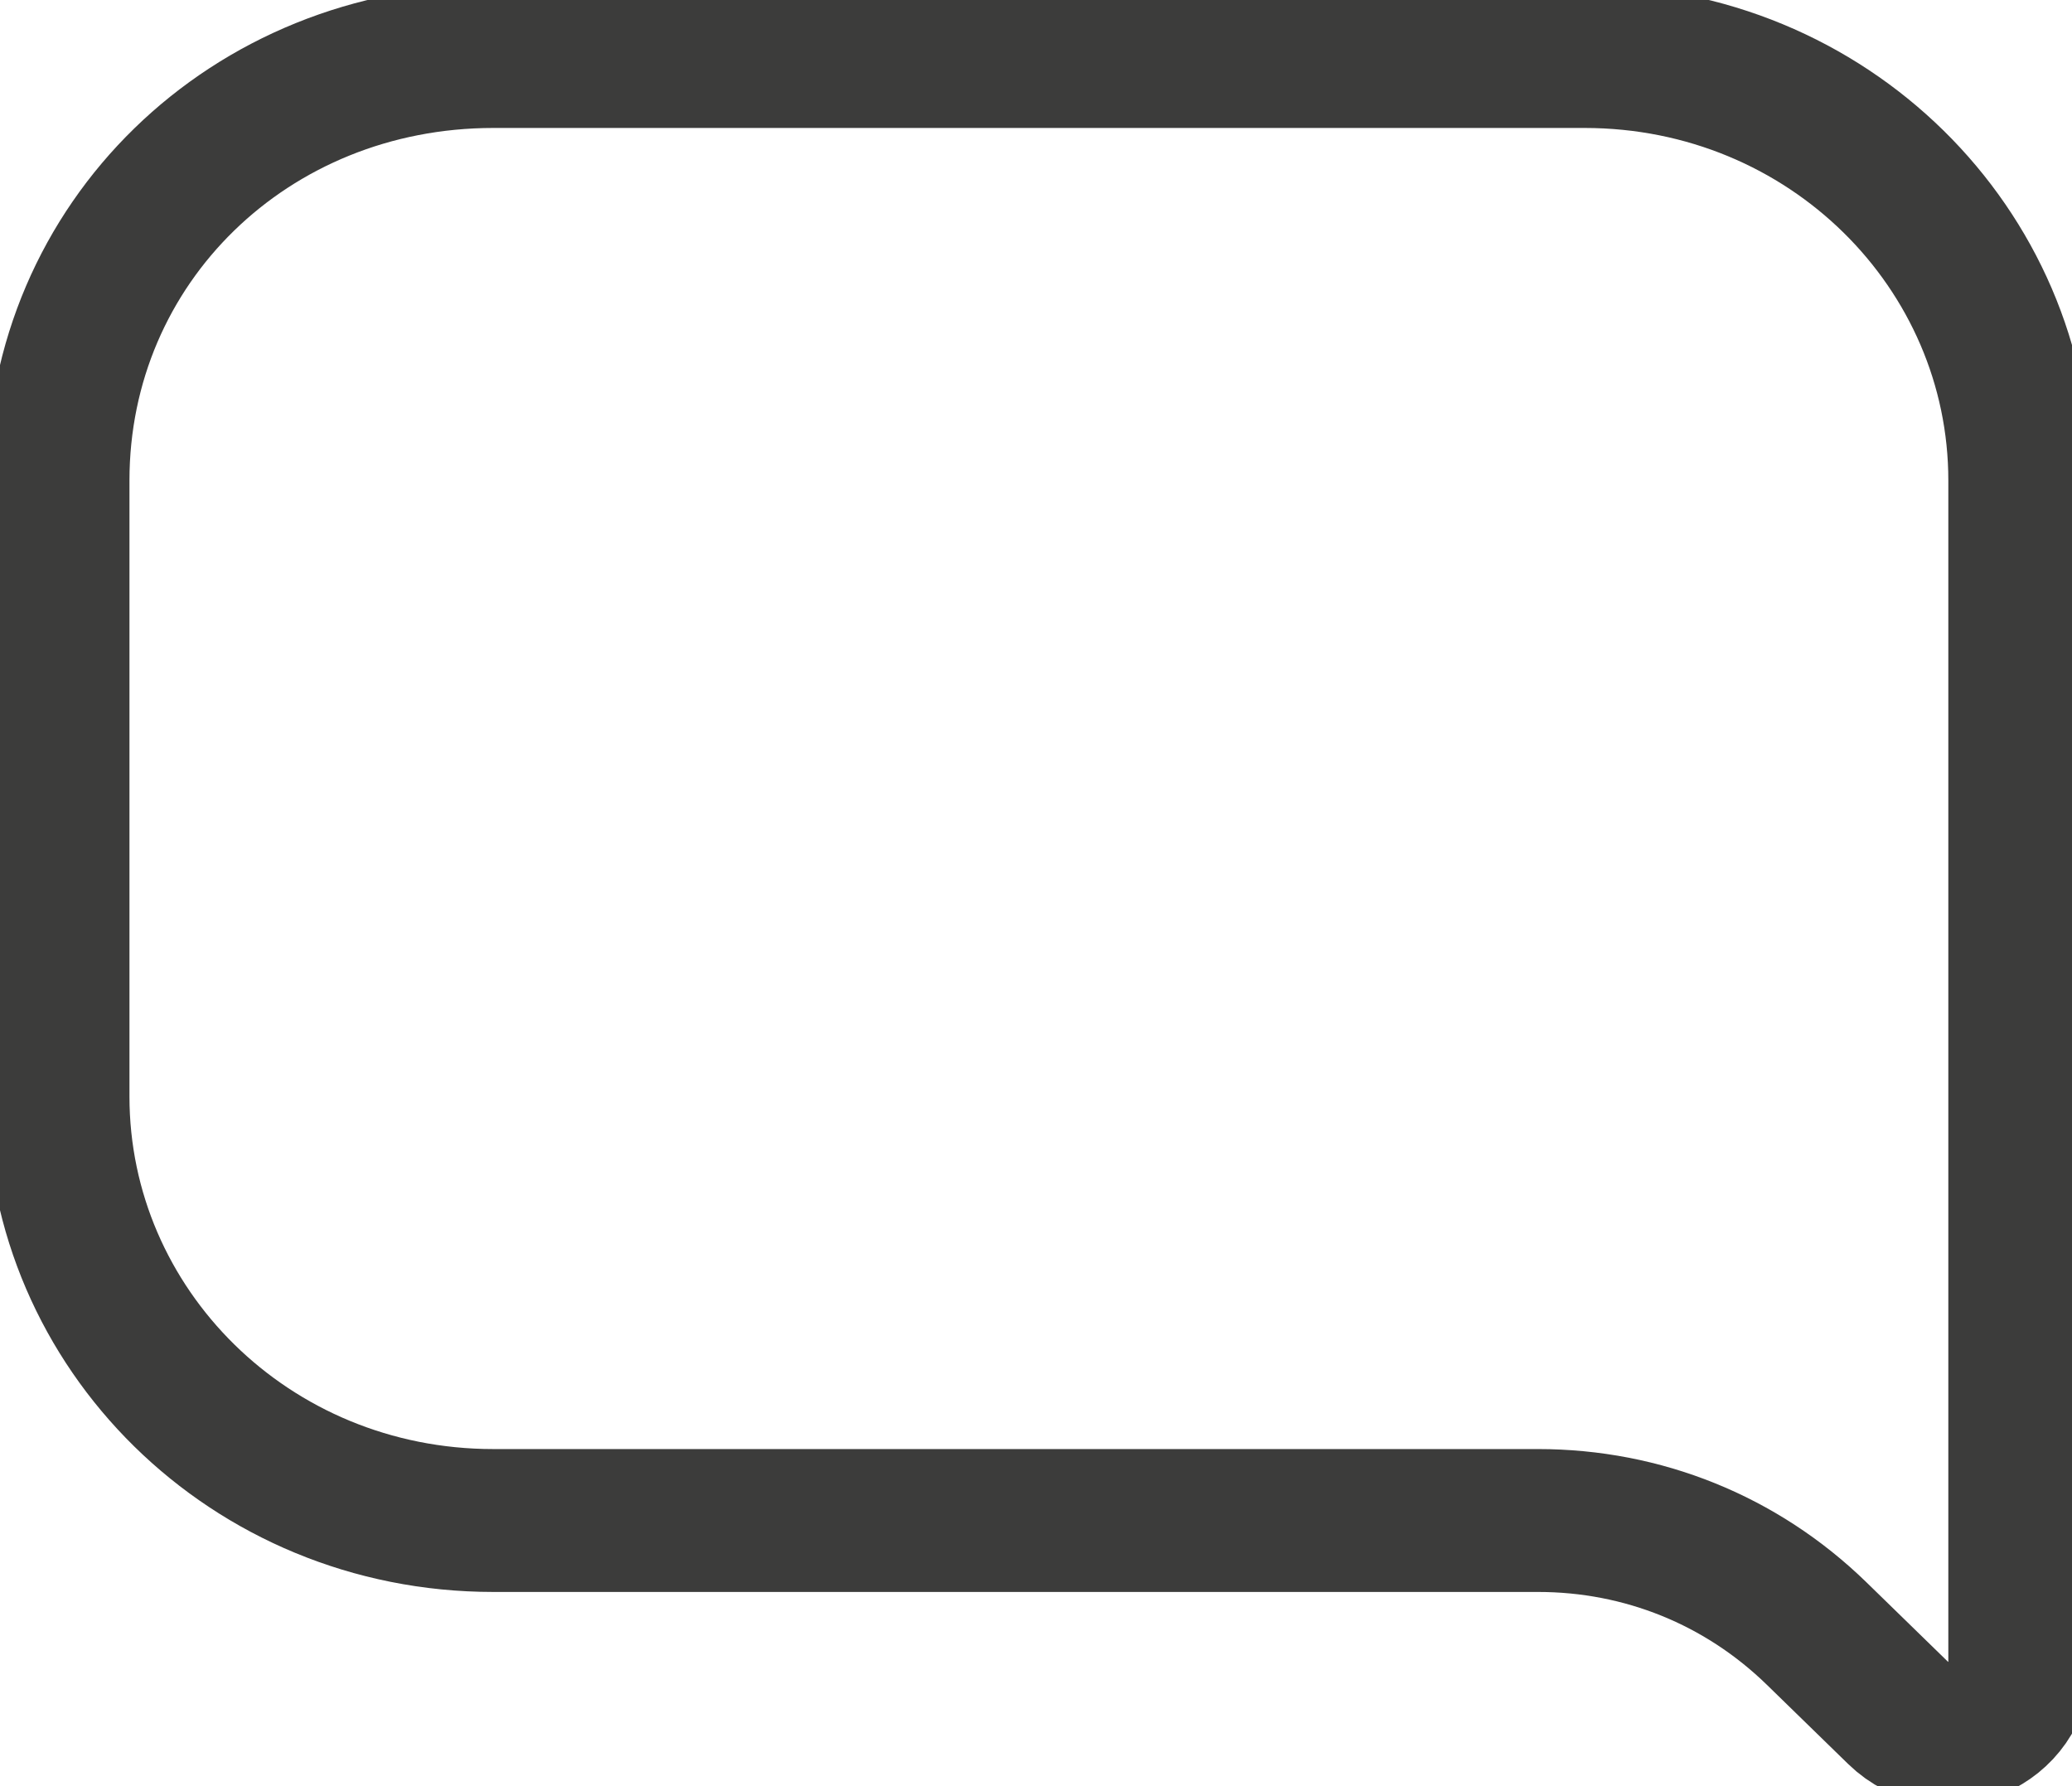<svg width="29" height="25" viewBox="0 0 29 25" fill="none" xmlns="http://www.w3.org/2000/svg">
<g clip-path="url(#clip0_482_884)">
<path d="M0.812 6.725V15.348C0.812 18.592 3.493 21.282 6.905 21.282H21.527C22.989 21.282 24.37 21.836 25.426 22.864L26.563 23.972C27.213 24.605 28.269 24.13 28.269 23.26V6.725C28.269 3.481 25.588 0.791 22.177 0.791H6.905C3.493 0.791 0.812 3.402 0.812 6.725Z" stroke="#3C3C3B" stroke-width="2" stroke-miterlimit="10"/>
</g>
<defs>
<clipPath id="clip0_482_884">
<rect width="29" height="25" fill="white"/>
</clipPath>
</defs>
</svg>
